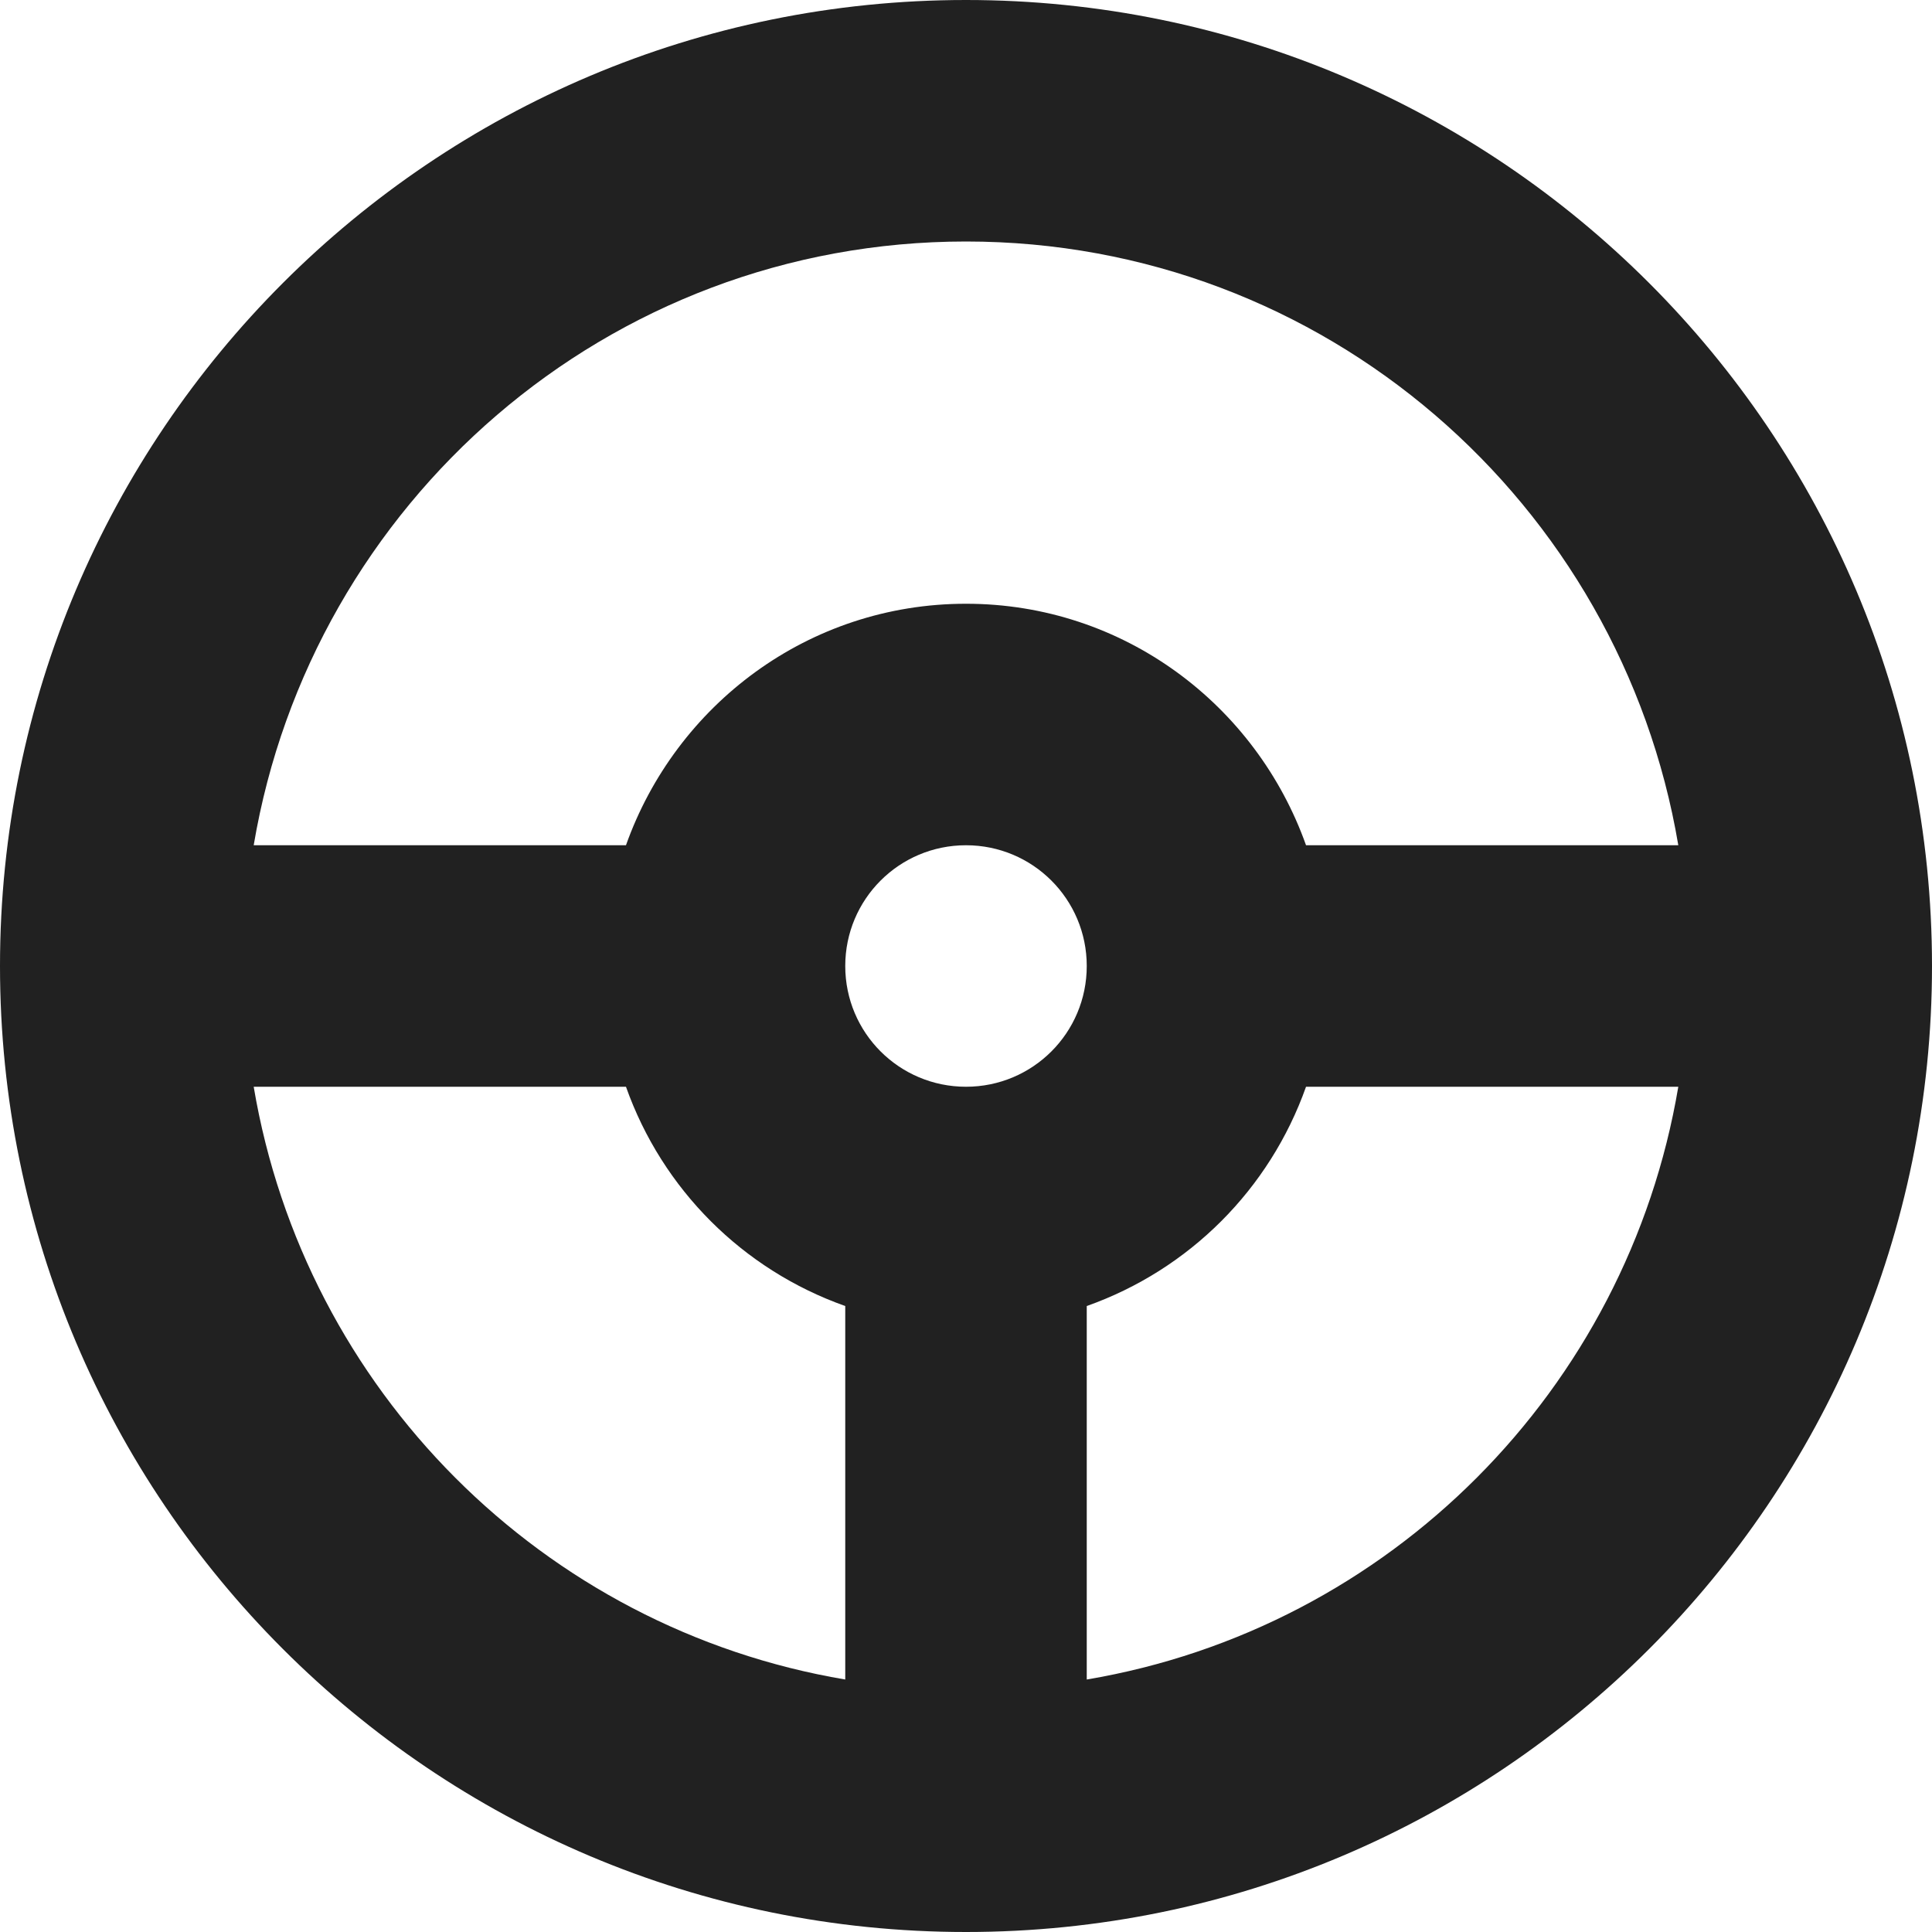 <?xml version="1.0" encoding="utf-8"?>
<!-- Generator: Adobe Illustrator 16.0.0, SVG Export Plug-In . SVG Version: 6.00 Build 0)  -->
<!DOCTYPE svg PUBLIC "-//W3C//DTD SVG 1.1//EN" "http://www.w3.org/Graphics/SVG/1.1/DTD/svg11.dtd">
<svg version="1.1" xmlns="http://www.w3.org/2000/svg" xmlns:xlink="http://www.w3.org/1999/xlink" x="0px" y="0px" width="16px"
	 height="16px" viewBox="0 0 16 16" enable-background="new 0 0 16 16" xml:space="preserve">
<g id="Layer_0_xA0_Image_1_">
</g>
<g id="Row_5_1_">
	<g id="steering_wheel">
		<g>
			<path fill="#212121" d="M8,0C3.582,0,0,3.582,0,8s3.582,8,8,8s8-3.582,8-8S12.418,0,8,0z M8,2c2.971,0,5.421,2.165,5.899,5
				h-3.083C10.403,5.838,9.305,5,8,5S5.597,5.838,5.184,7H2.101C2.579,4.165,5.029,2,8,2z M7,13.909
				C4.493,13.486,2.524,11.509,2.101,9h3.083C5.485,9.849,6.151,10.515,7,10.816V13.909z M8,9C7.447,9,7,8.553,7,8s0.447-1,1-1
				s1,0.447,1,1S8.553,9,8,9z M9,13.909v-3.093C9.849,10.515,10.515,9.849,10.816,9h3.083C13.476,11.509,11.507,13.486,9,13.909z"/>
		</g>
	</g>
</g>
<g id="Row_4_1_">
</g>
<g id="Row_3_1_">
</g>
<g id="Row_2_1_">
</g>
<g id="Row_1_1_">
</g>
</svg>
